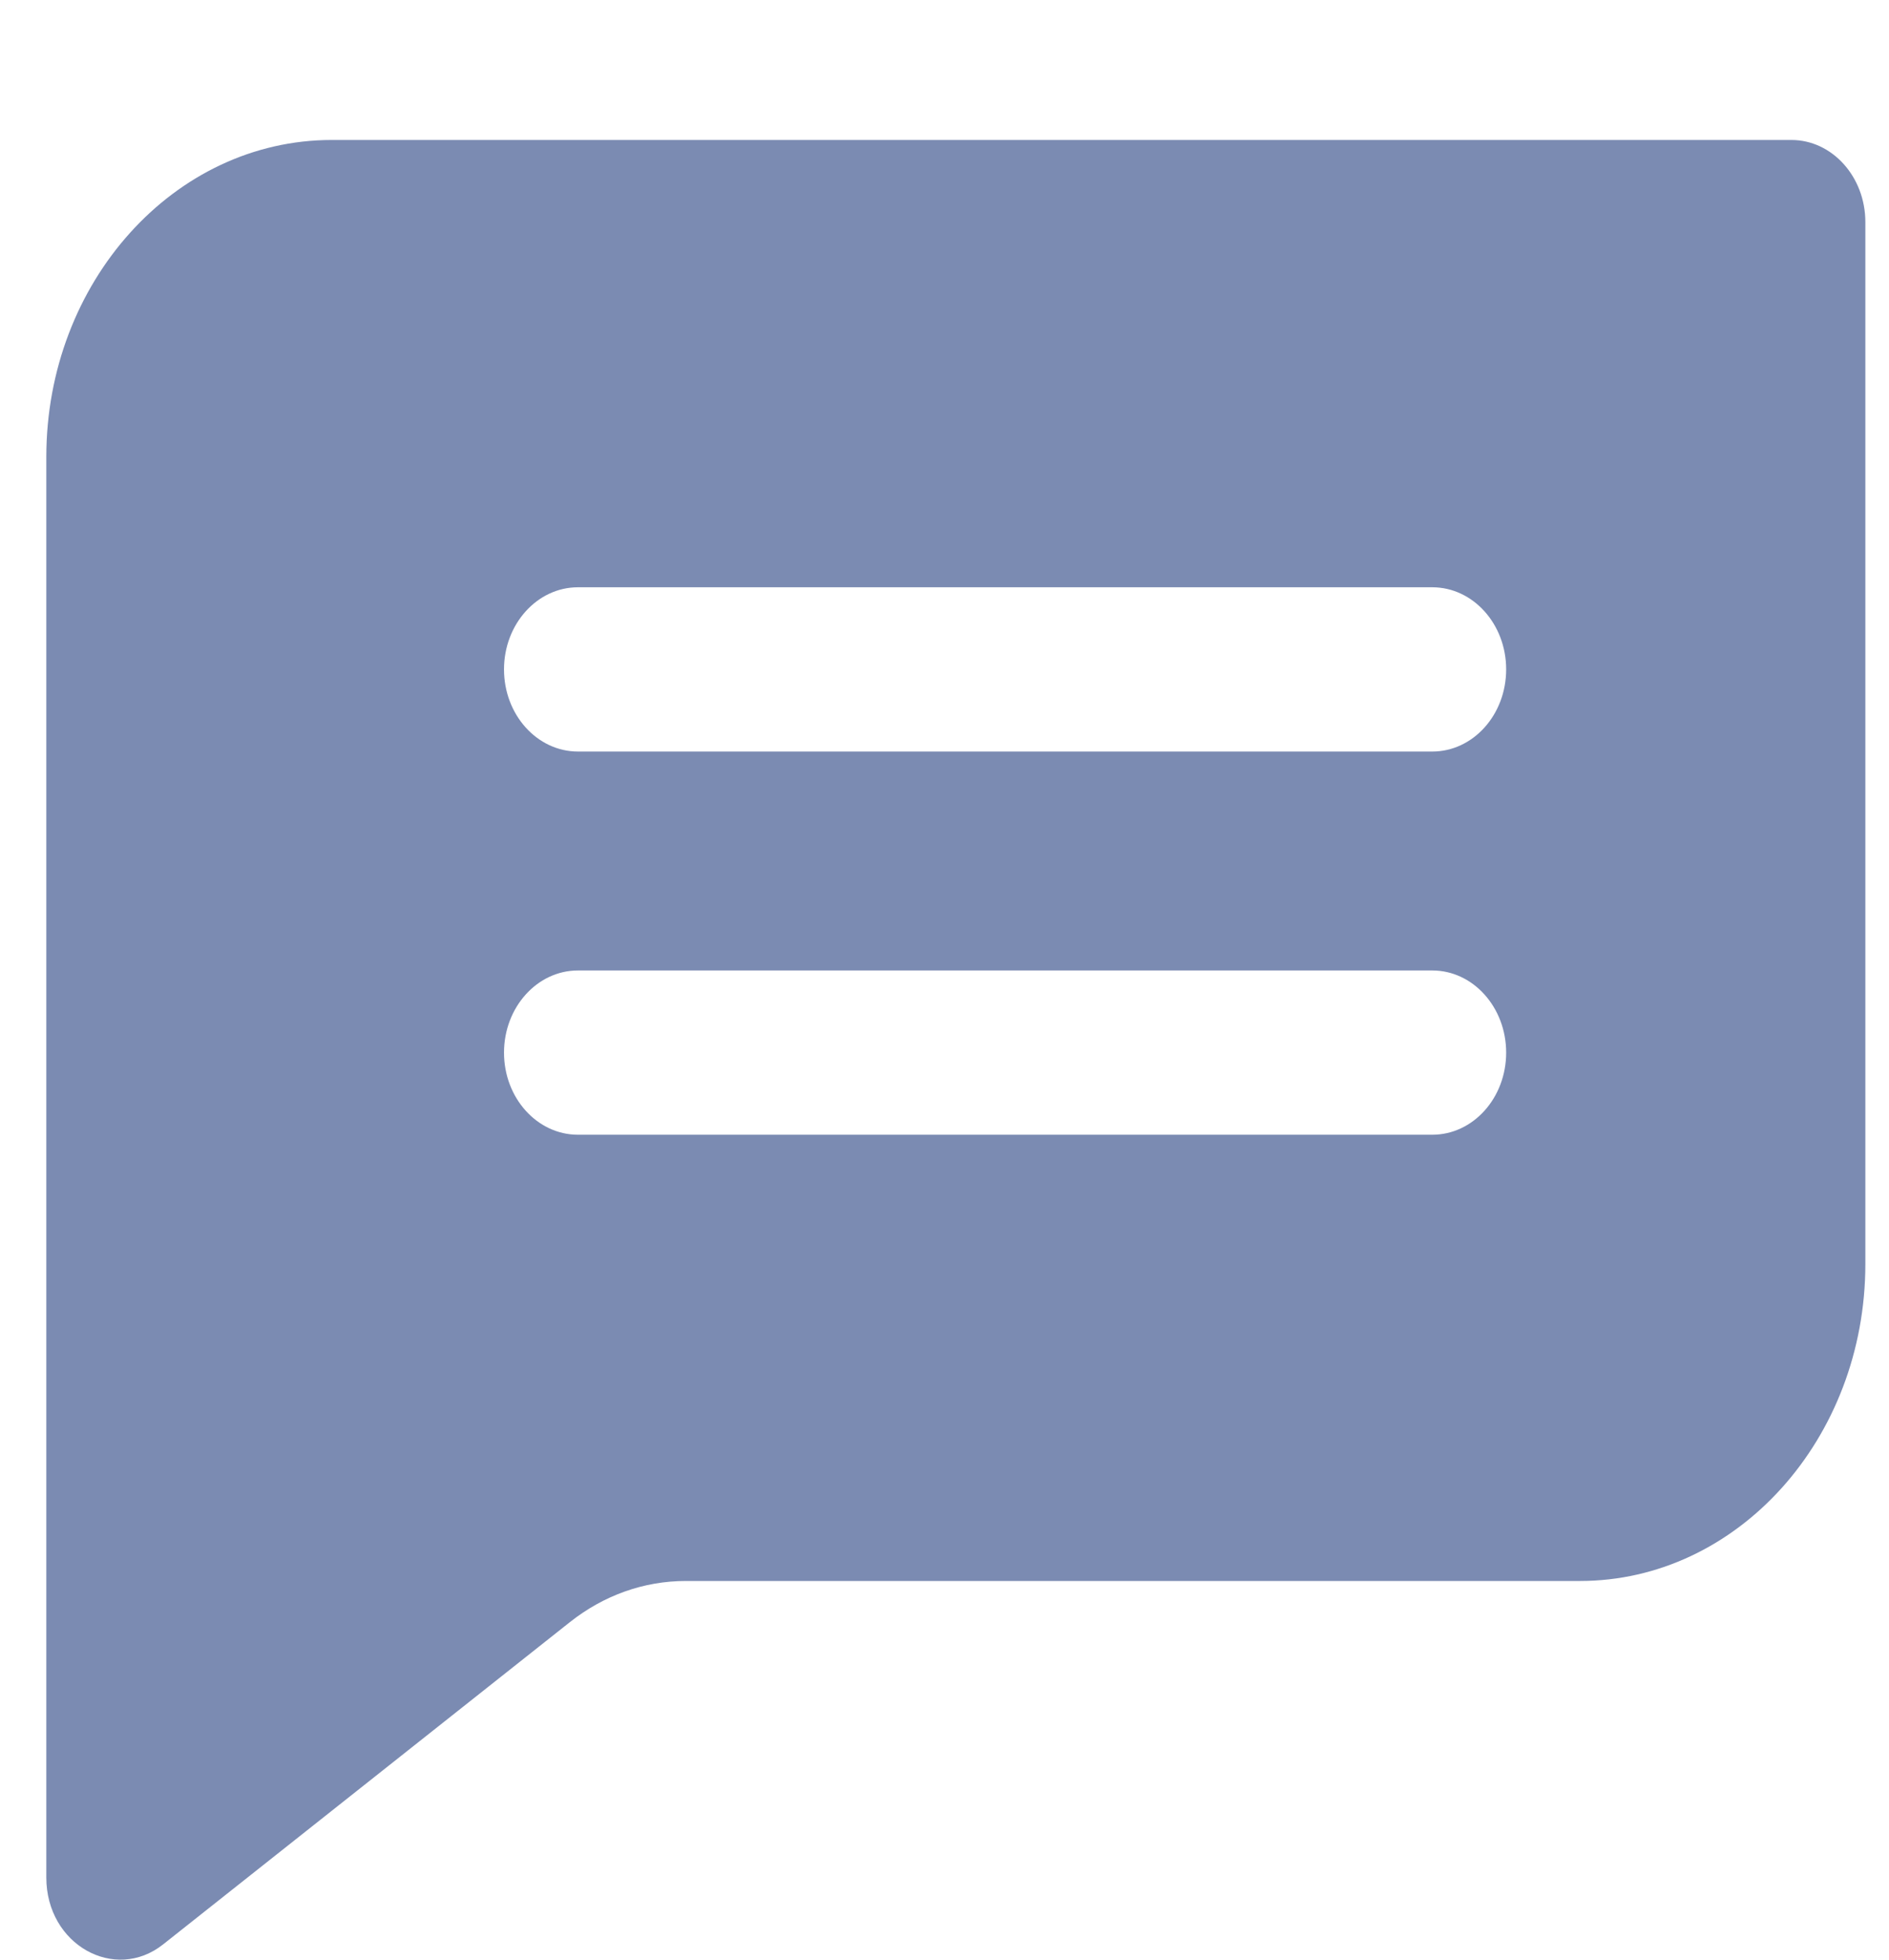 <svg width="27" height="28" viewBox="0 0 27 28" fill="none" xmlns="http://www.w3.org/2000/svg">
<path d="M25.605 2H4.741C2.491 2 0.662 4.031 0.662 6.529V26.826C0.662 27.787 1.641 28.329 2.332 27.781L8.143 23.179C8.63 22.793 9.204 22.589 9.803 22.589H22.582C24.832 22.589 26.662 20.558 26.662 18.06V3.173C26.662 2.526 26.188 2 25.605 2ZM20.472 16.213H8.261C7.678 16.213 7.204 15.688 7.204 15.04C7.204 14.392 7.678 13.866 8.261 13.866H20.472C21.055 13.866 21.528 14.392 21.528 15.04C21.528 15.688 21.055 16.213 20.472 16.213ZM20.472 10.738H8.261C7.678 10.738 7.204 10.213 7.204 9.564C7.204 8.917 7.678 8.391 8.261 8.391H20.472C21.055 8.391 21.528 8.917 21.528 9.564C21.528 10.213 21.055 10.738 20.472 10.738Z" fill="#7B8BB2"/>
</svg>
